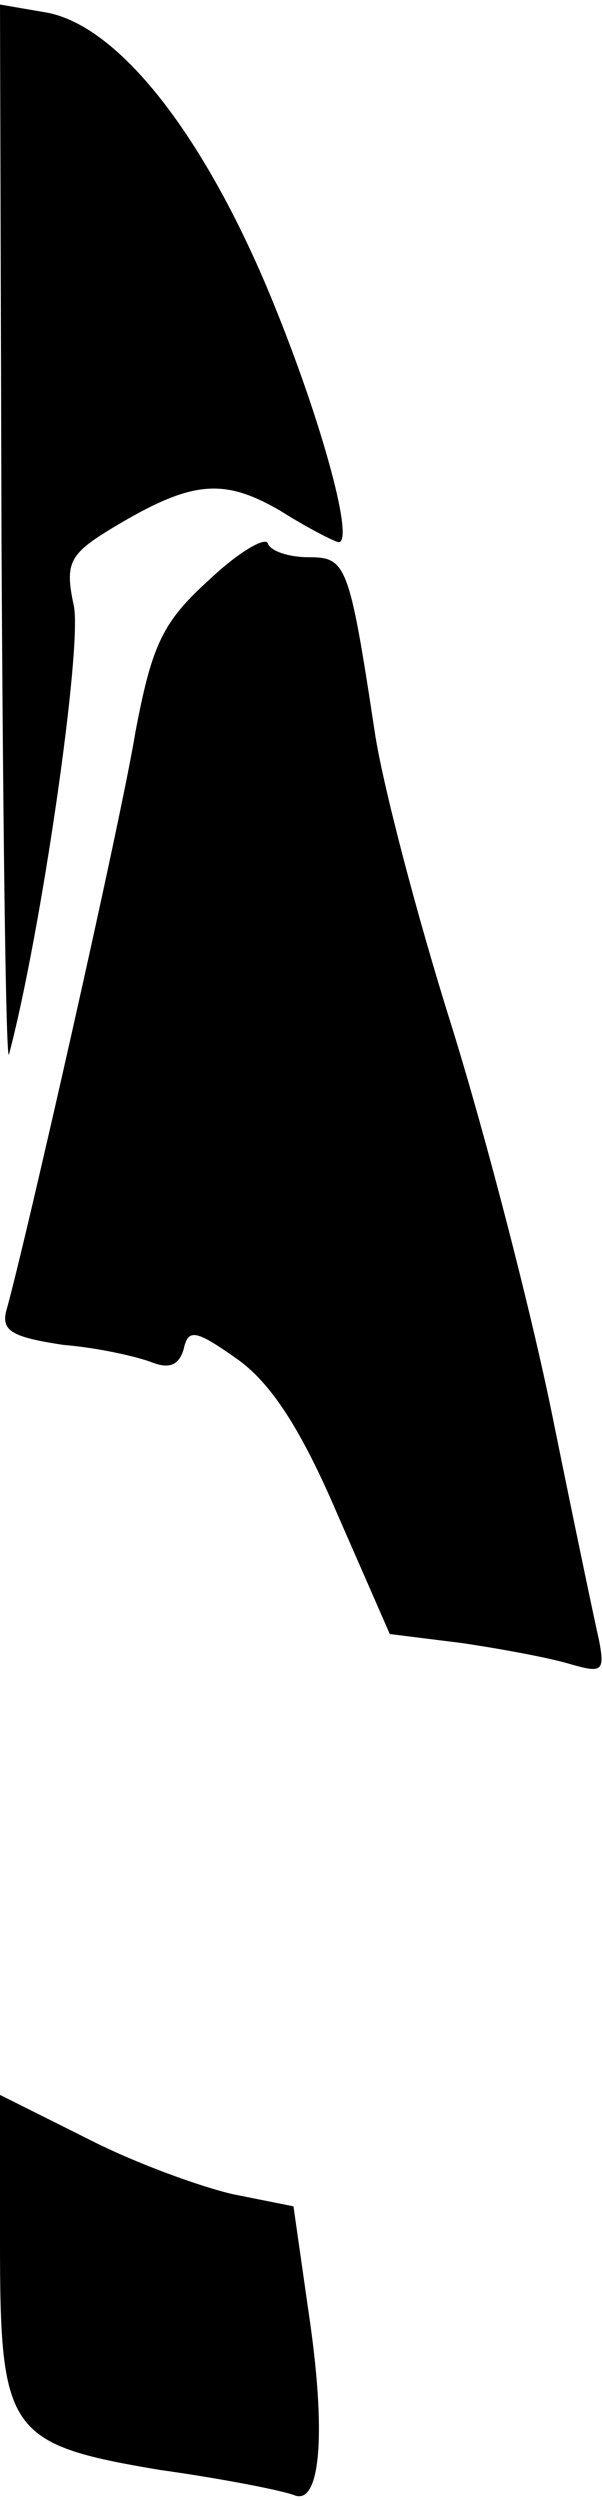 <?xml version="1.0" standalone="no"?>
<!DOCTYPE svg PUBLIC "-//W3C//DTD SVG 20010904//EN"
 "http://www.w3.org/TR/2001/REC-SVG-20010904/DTD/svg10.dtd">
<svg version="1.0" xmlns="http://www.w3.org/2000/svg"
 width="40pt" height="166pt" viewBox="0 0 40 166"
 preserveAspectRatio="xMidYMid meet">
<g transform="translate(0,166) scale(0.1,-0.1)"
fill="#000000" stroke="none">
<path fill="#000000" stroke="none" d="M1 1301 c1 -196 3 -349 5 -341 21 79
49 271 43 298 -6 28 -3 34 25 51 53 32 74 34 112 12 19 -12 37 -21 39 -21 11
0 -13 87 -48 170 -45 106 -101 175 -148 182 l-29 5 1 -356z"/>
<path fill="#000000" stroke="none" d="M139 1275 c-31 -28 -38 -43 -49 -101
-10 -61 -74 -343 -86 -385 -3 -13 5 -17 38 -22 24 -2 50 -8 60 -12 11 -4 17
-1 20 9 3 14 8 13 35 -6 23 -16 43 -47 67 -103 l35 -80 48 -6 c27 -4 59 -10
72 -14 21 -6 23 -5 19 16 -3 13 -17 80 -31 149 -14 69 -44 185 -67 259 -23 73
-46 161 -51 195 -17 112 -19 116 -44 116 -13 0 -25 4 -27 9 -1 5 -19 -5 -39
-24z"/>
<path fill="#000000" stroke="none" d="M0 172 c0 -127 5 -135 106 -152 43 -6
83 -14 90 -17 17 -6 21 42 9 122 l-10 70 -40 8 c-22 5 -66 21 -97 37 l-58 29
0 -97z"/>
</g>
</svg>

